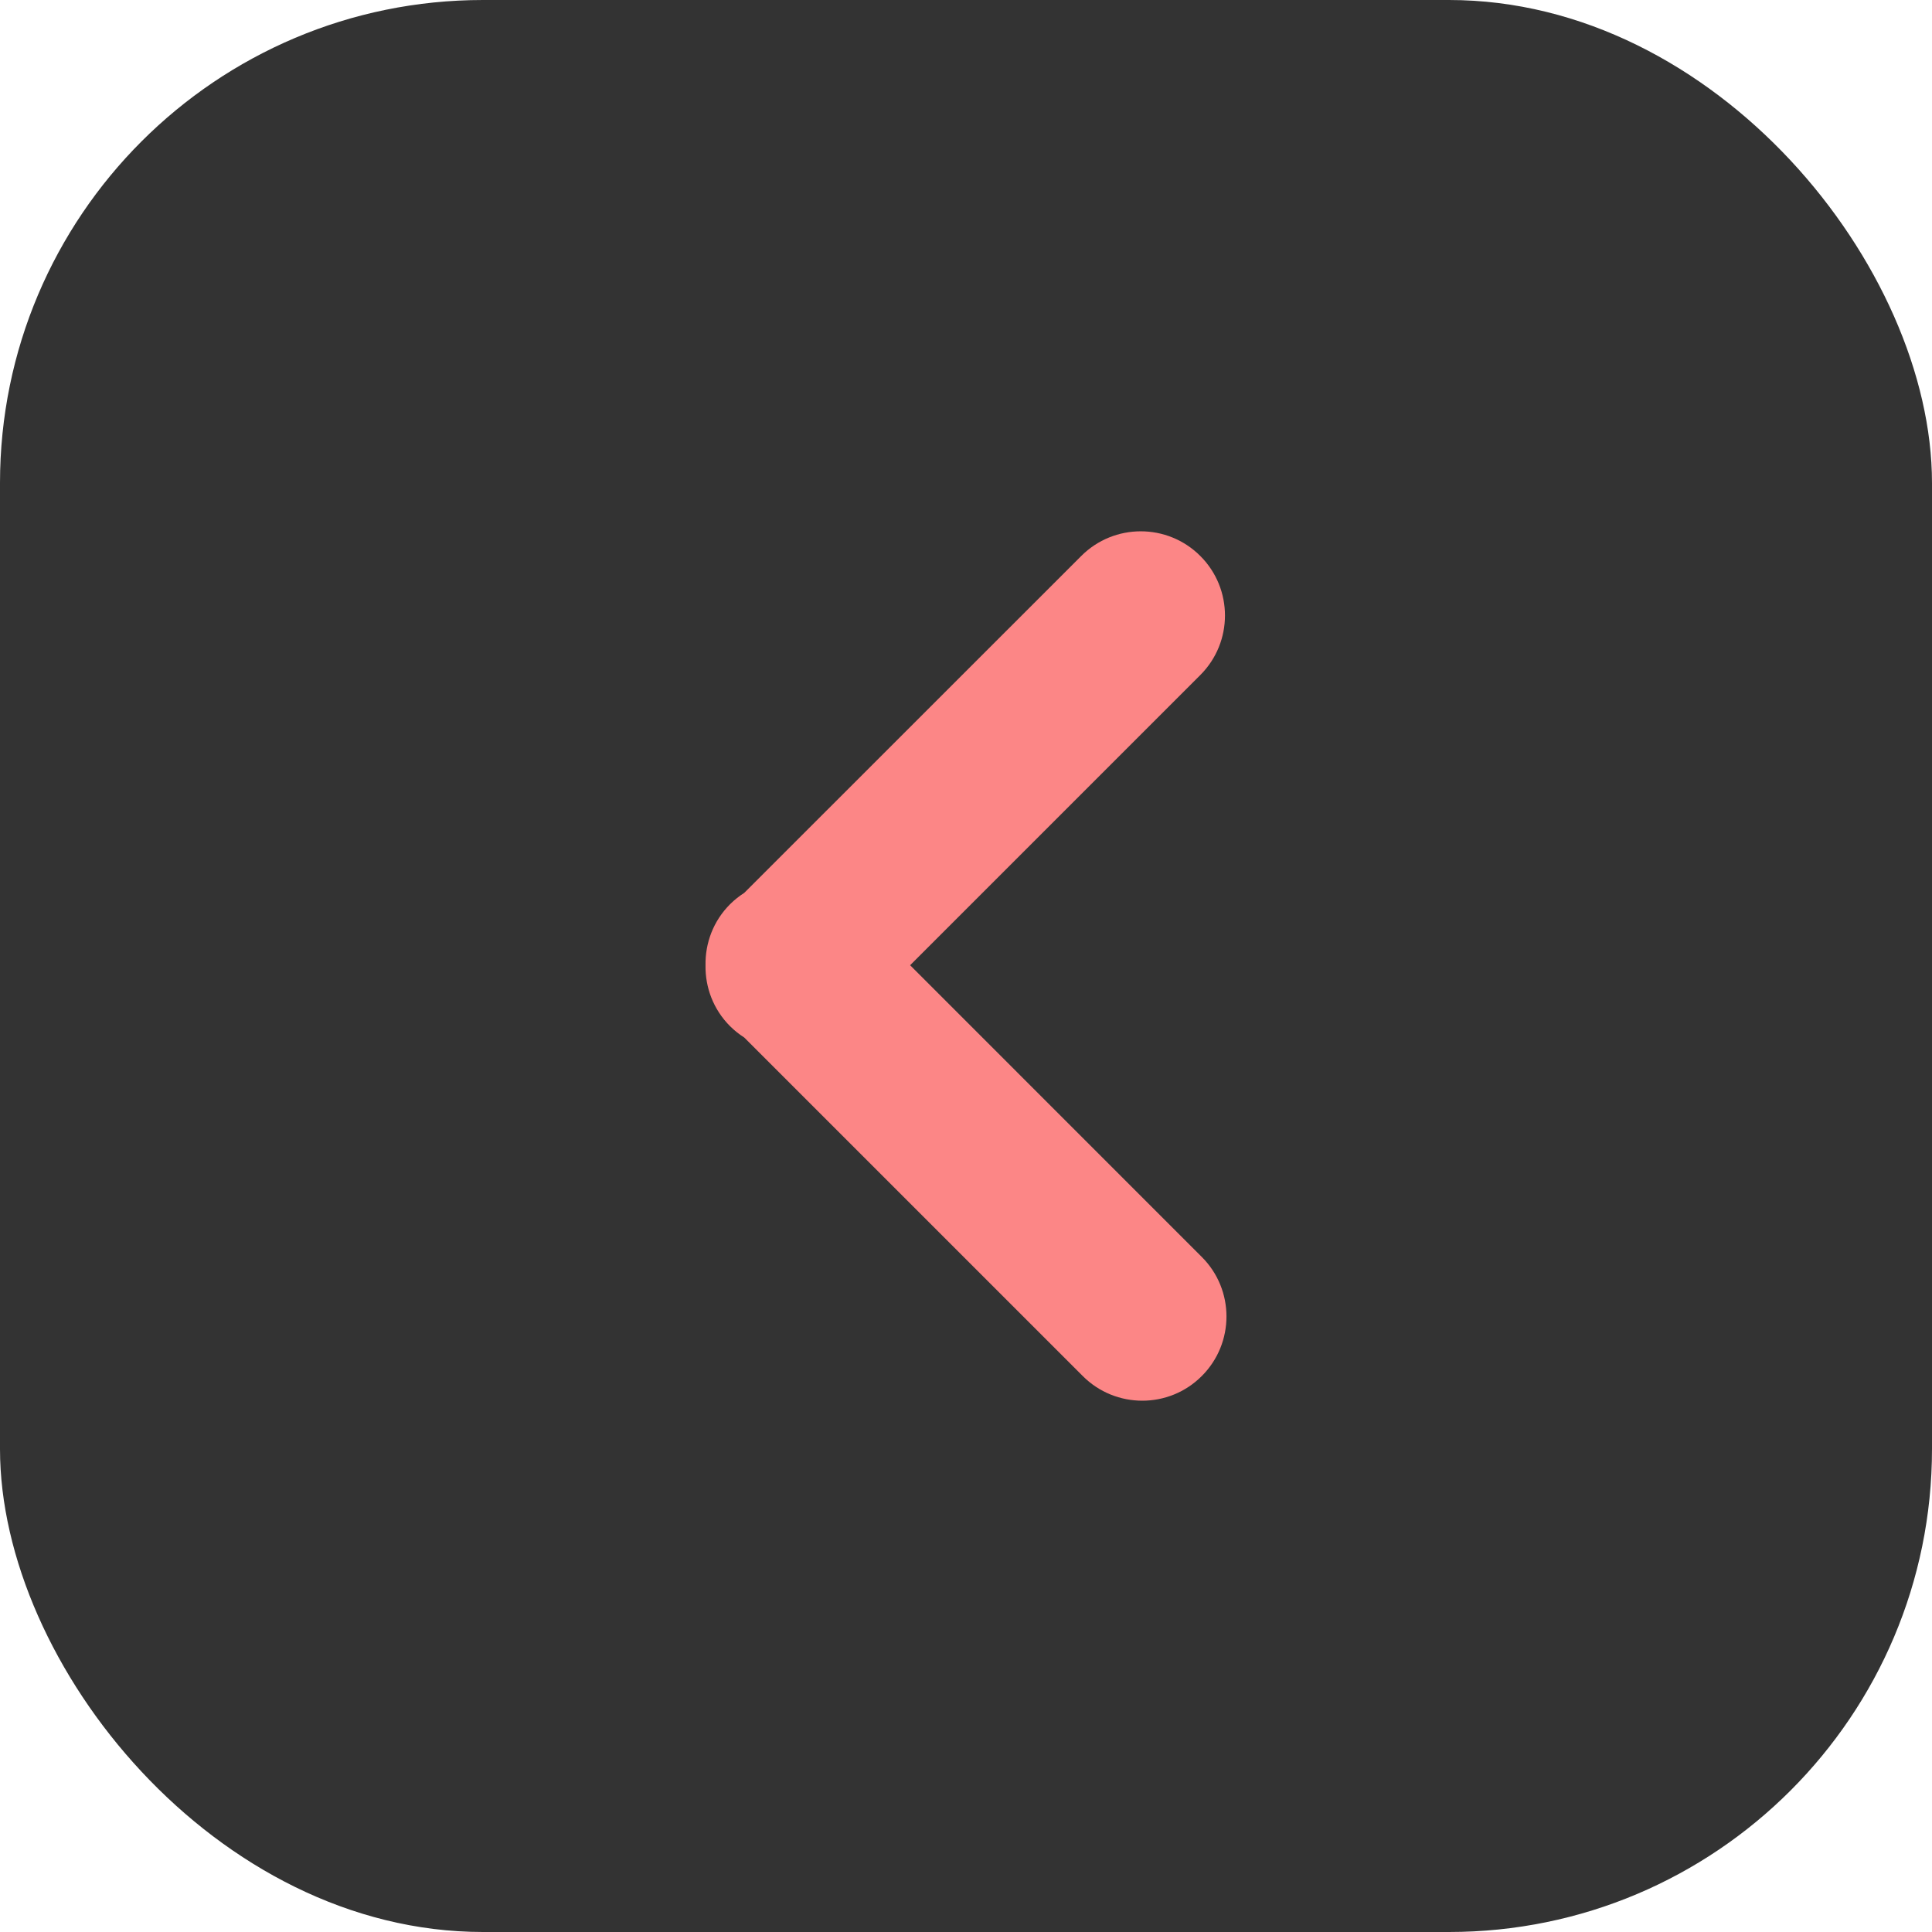<svg fill="none" height="40" viewBox="0 0 40 40" width="40" xmlns="http://www.w3.org/2000/svg">
    <rect fill="#333333" height="40" rx="10" width="40" />
    <g clip-path="url(#clip0)">
        <path
            d="M15.115 18.721C15.206 18.63 15.305 18.553 15.409 18.486L22.386 11.511C23.066 10.83 24.171 10.83 24.851 11.511C25.532 12.191 25.532 13.295 24.851 13.976L18.843 19.984L24.882 26.024C25.563 26.704 25.563 27.808 24.882 28.489C24.542 28.83 24.095 29 23.65 29C23.204 29 22.757 28.83 22.417 28.489L15.409 21.481C15.305 21.414 15.206 21.337 15.115 21.246C14.767 20.898 14.599 20.44 14.607 19.984C14.599 19.527 14.767 19.069 15.115 18.721Z"
            fill="#FC8686" />
    </g>
    <defs>
        <clipPath id="clip0">
            <rect fill="white" height="18" transform="translate(11 11)" width="18" />
        </clipPath>
    </defs>
</svg>
